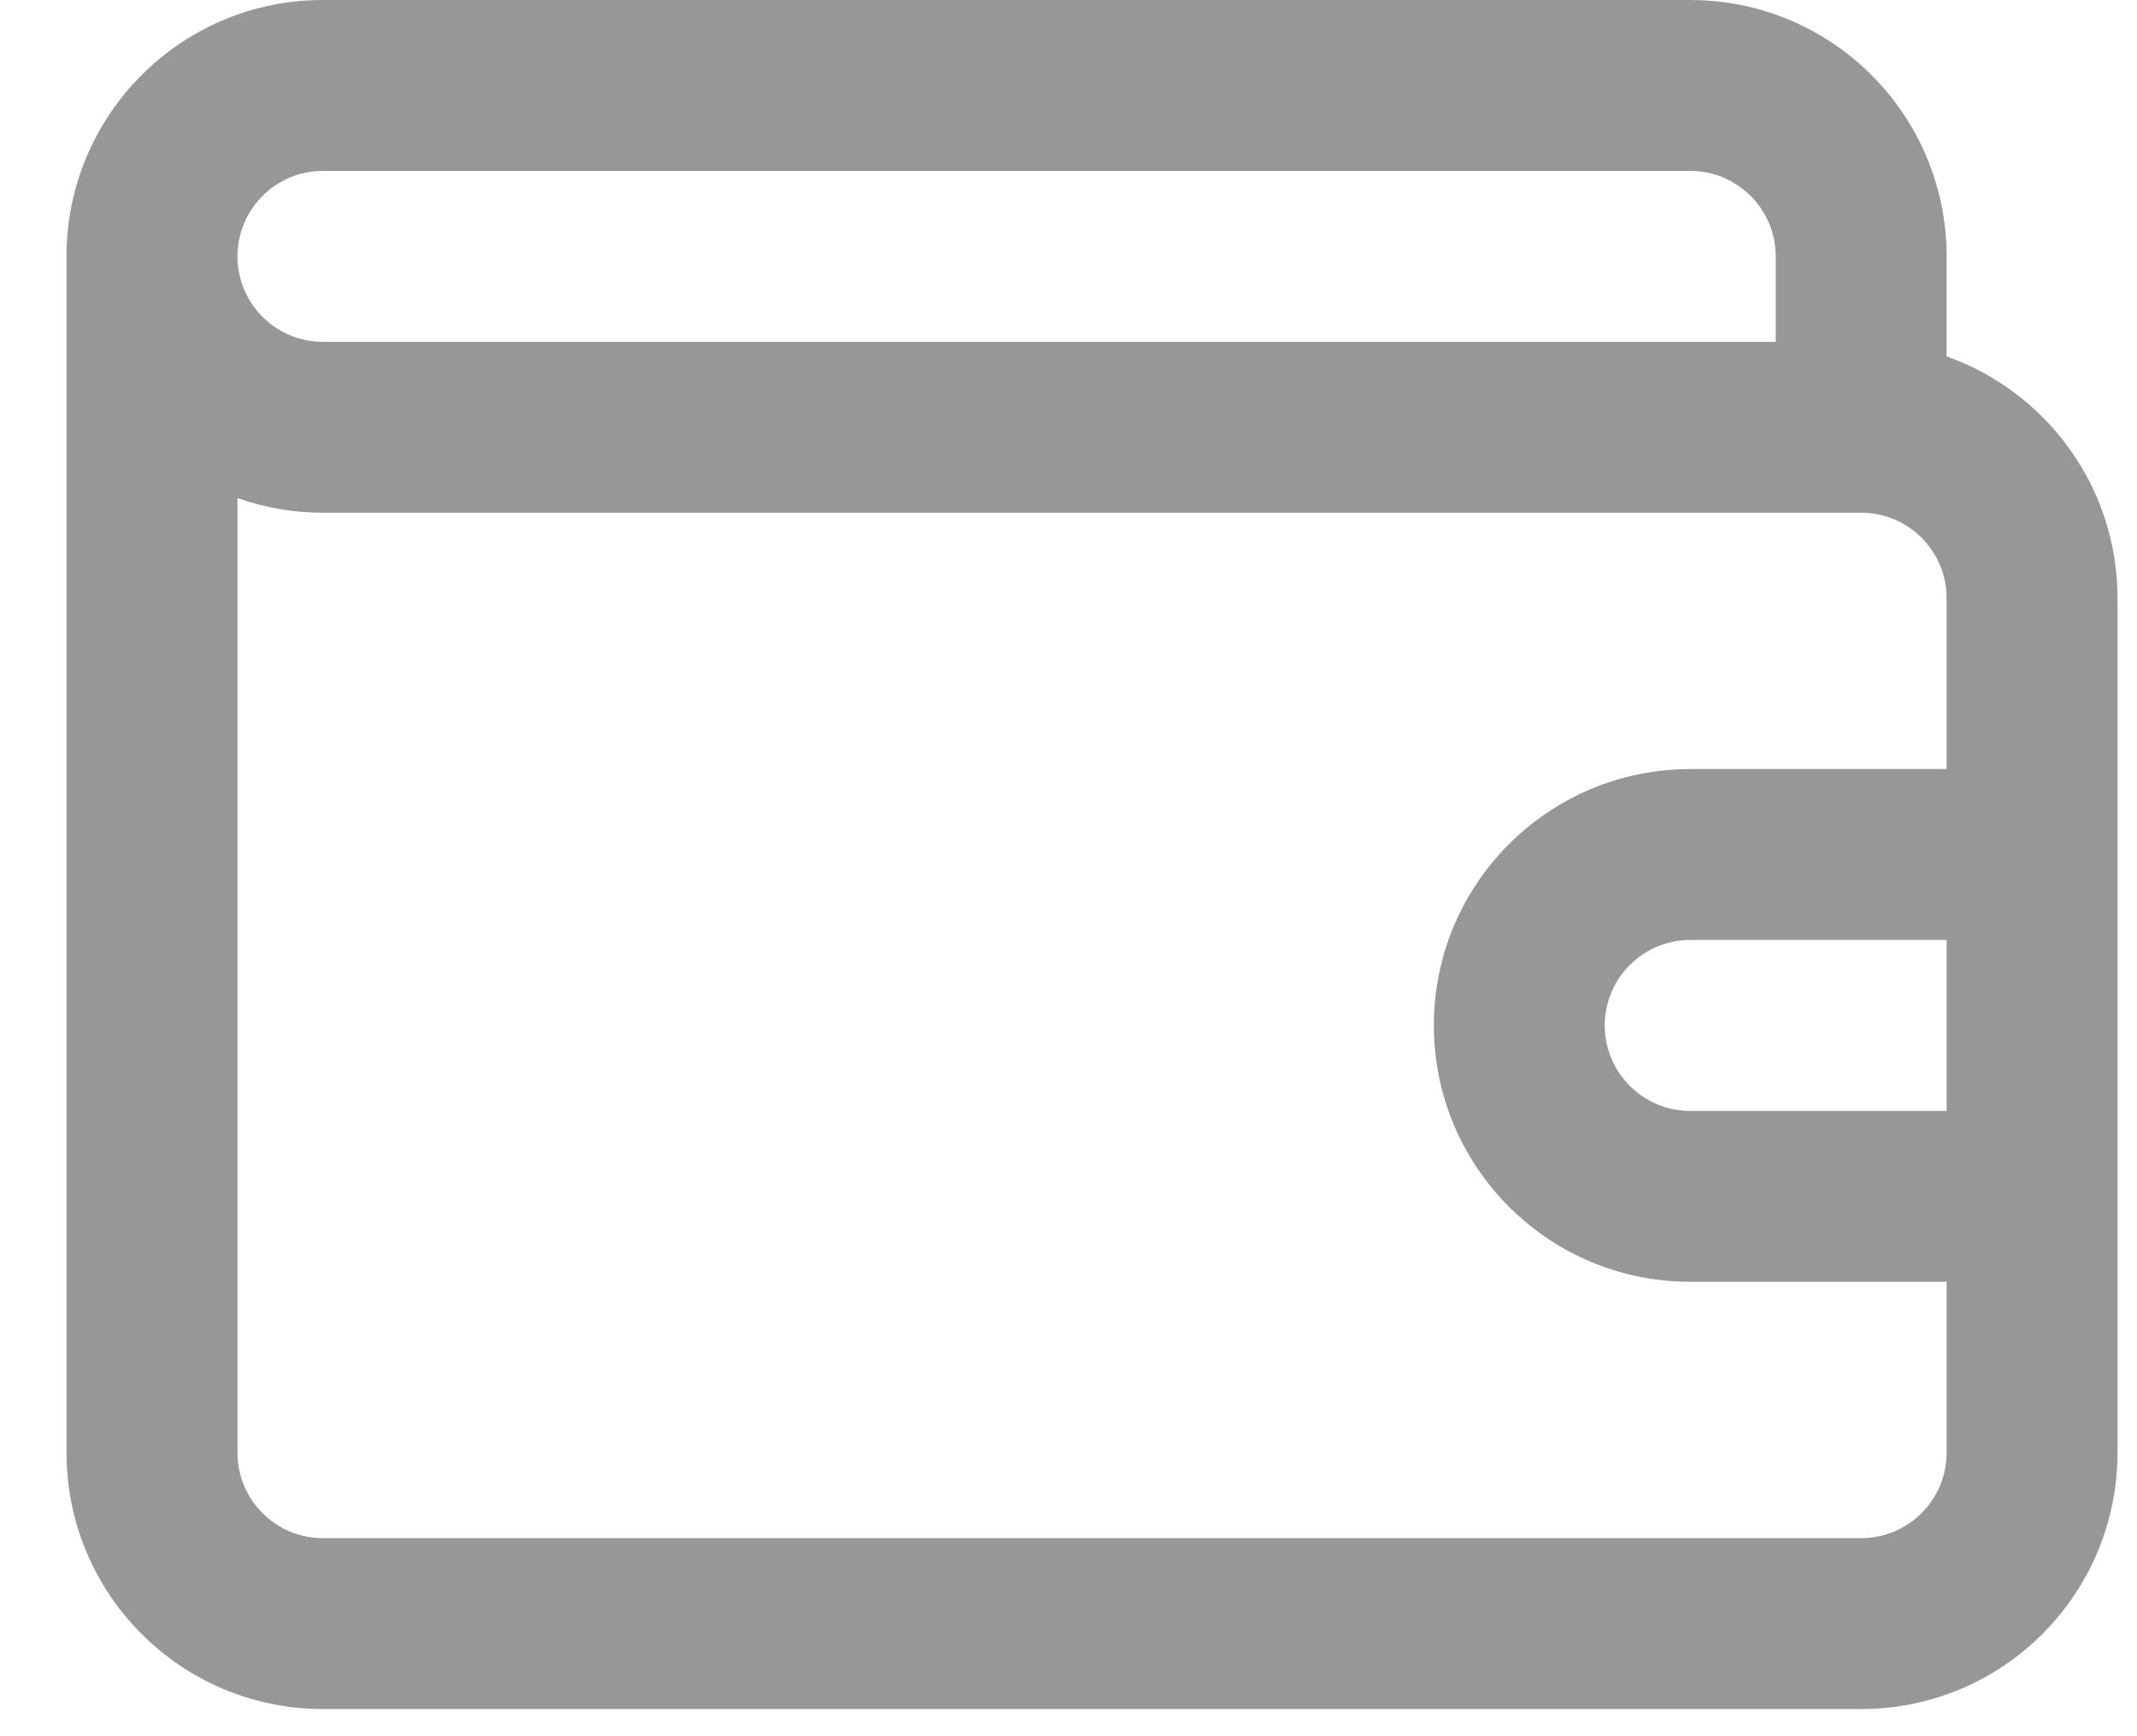<svg width="32" height="26" viewBox="0 0 32 26" fill="none" xmlns="http://www.w3.org/2000/svg">
<path fill-rule="evenodd" clip-rule="evenodd" d="M0.996 3.839C0.996 1.719 2.715 0 4.835 0H25.31C27.43 0 29.149 1.719 29.149 3.839V5.337C30.639 5.865 31.708 7.286 31.708 8.958V21.754C31.708 23.875 29.989 25.593 27.869 25.593H4.835C2.715 25.593 0.996 23.875 0.996 21.754V3.839ZM3.556 7.459V21.754C3.556 22.461 4.129 23.034 4.835 23.034H27.869C28.576 23.034 29.149 22.461 29.149 21.754V19.195H25.31C23.189 19.195 21.471 17.476 21.471 15.356C21.471 13.236 23.189 11.517 25.31 11.517H29.149V8.958C29.149 8.251 28.576 7.678 27.869 7.678H4.835C4.386 7.678 3.956 7.601 3.556 7.459ZM29.149 14.076H25.31C24.603 14.076 24.03 14.65 24.03 15.356C24.03 16.062 24.603 16.636 25.31 16.636H29.149V14.076ZM26.59 5.119H4.835C4.129 5.119 3.556 4.545 3.556 3.839C3.556 3.133 4.129 2.559 4.835 2.559H25.31C26.016 2.559 26.59 3.133 26.59 3.839V5.119Z" fill="#979797"/>
</svg>
